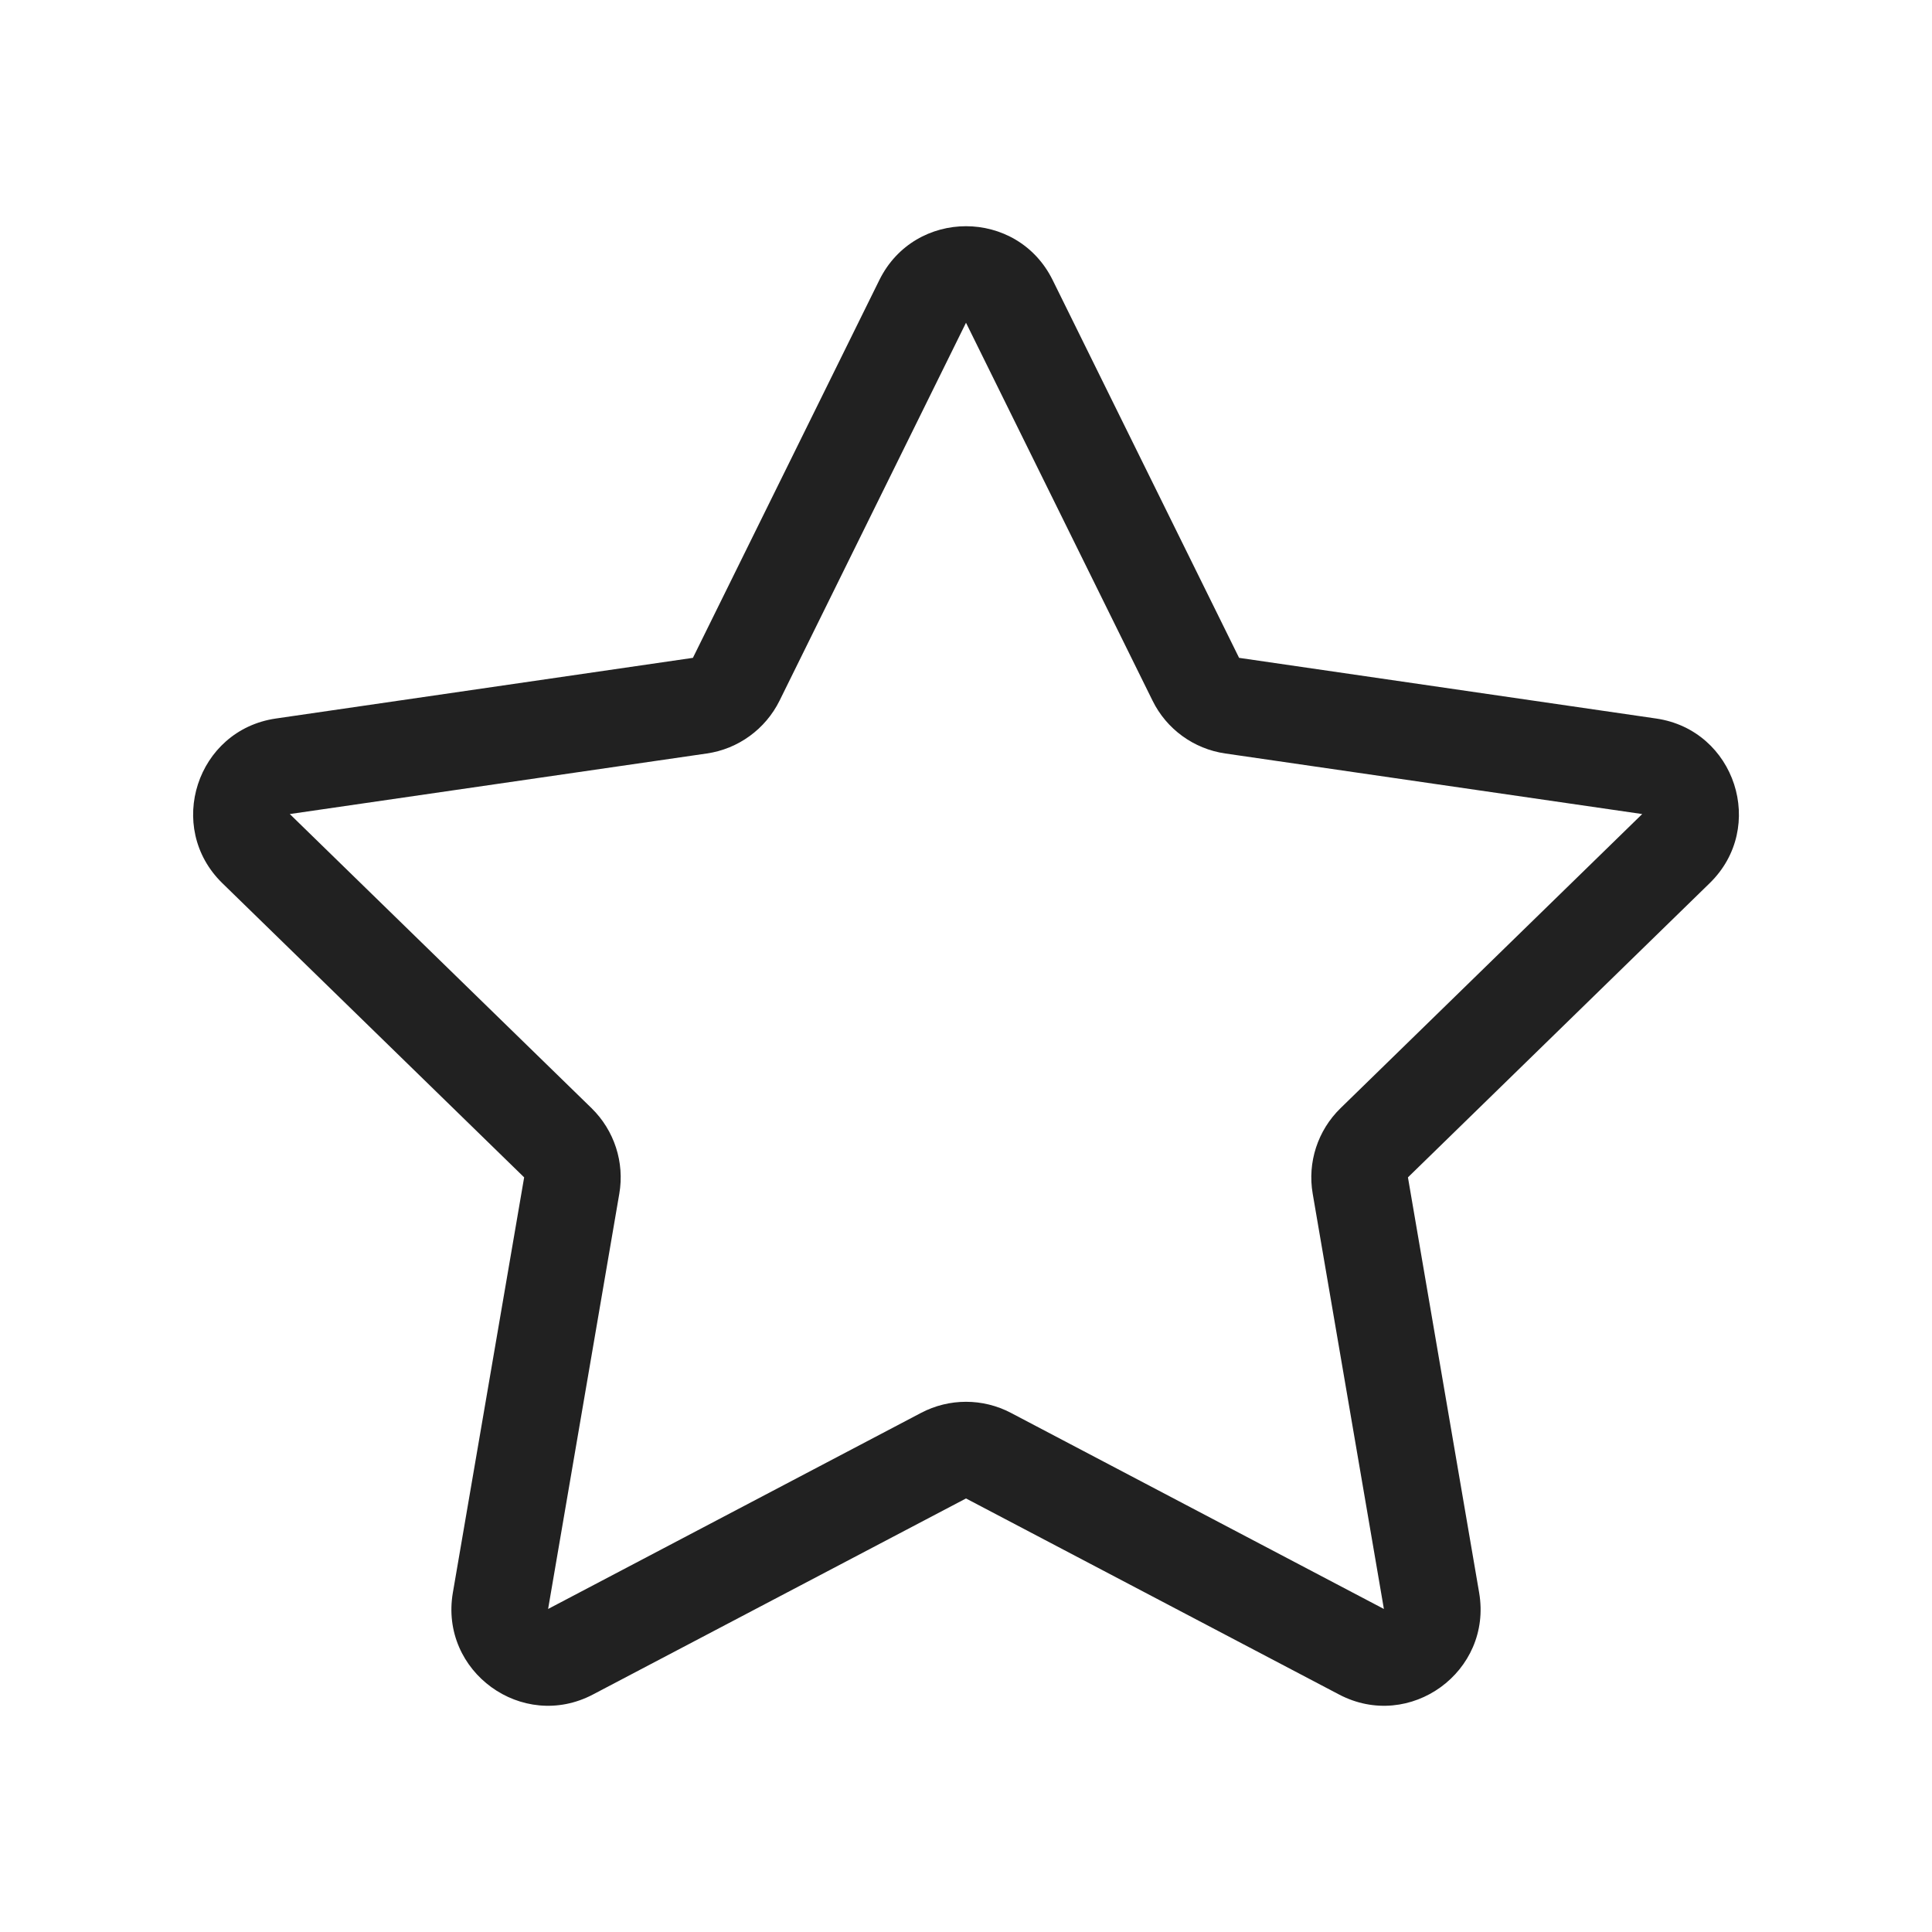 <svg width="20" height="20" viewBox="0 0 20 20" fill="none" xmlns="http://www.w3.org/2000/svg">
<path d="M9.103 2.899C9.47 2.156 10.53 2.156 10.897 2.899L12.827 6.81L17.144 7.438C17.964 7.557 18.292 8.565 17.698 9.143L14.575 12.188L15.312 16.487C15.452 17.304 14.595 17.927 13.861 17.541L10 15.512L6.139 17.541C5.406 17.927 4.548 17.304 4.688 16.487L5.426 12.188L2.302 9.143C1.709 8.565 2.036 7.557 2.856 7.438L7.173 6.81L9.103 2.899ZM10 3.341L8.07 7.253C7.924 7.548 7.642 7.753 7.317 7.8L3 8.427L6.124 11.472C6.359 11.702 6.467 12.033 6.411 12.357L5.674 16.656L9.535 14.626C9.826 14.473 10.174 14.473 10.465 14.626L14.326 16.656L13.589 12.357C13.533 12.033 13.641 11.702 13.877 11.472L17 8.427L12.684 7.8C12.358 7.753 12.076 7.548 11.931 7.253L10 3.341Z" fill="#212121"/>
</svg>
